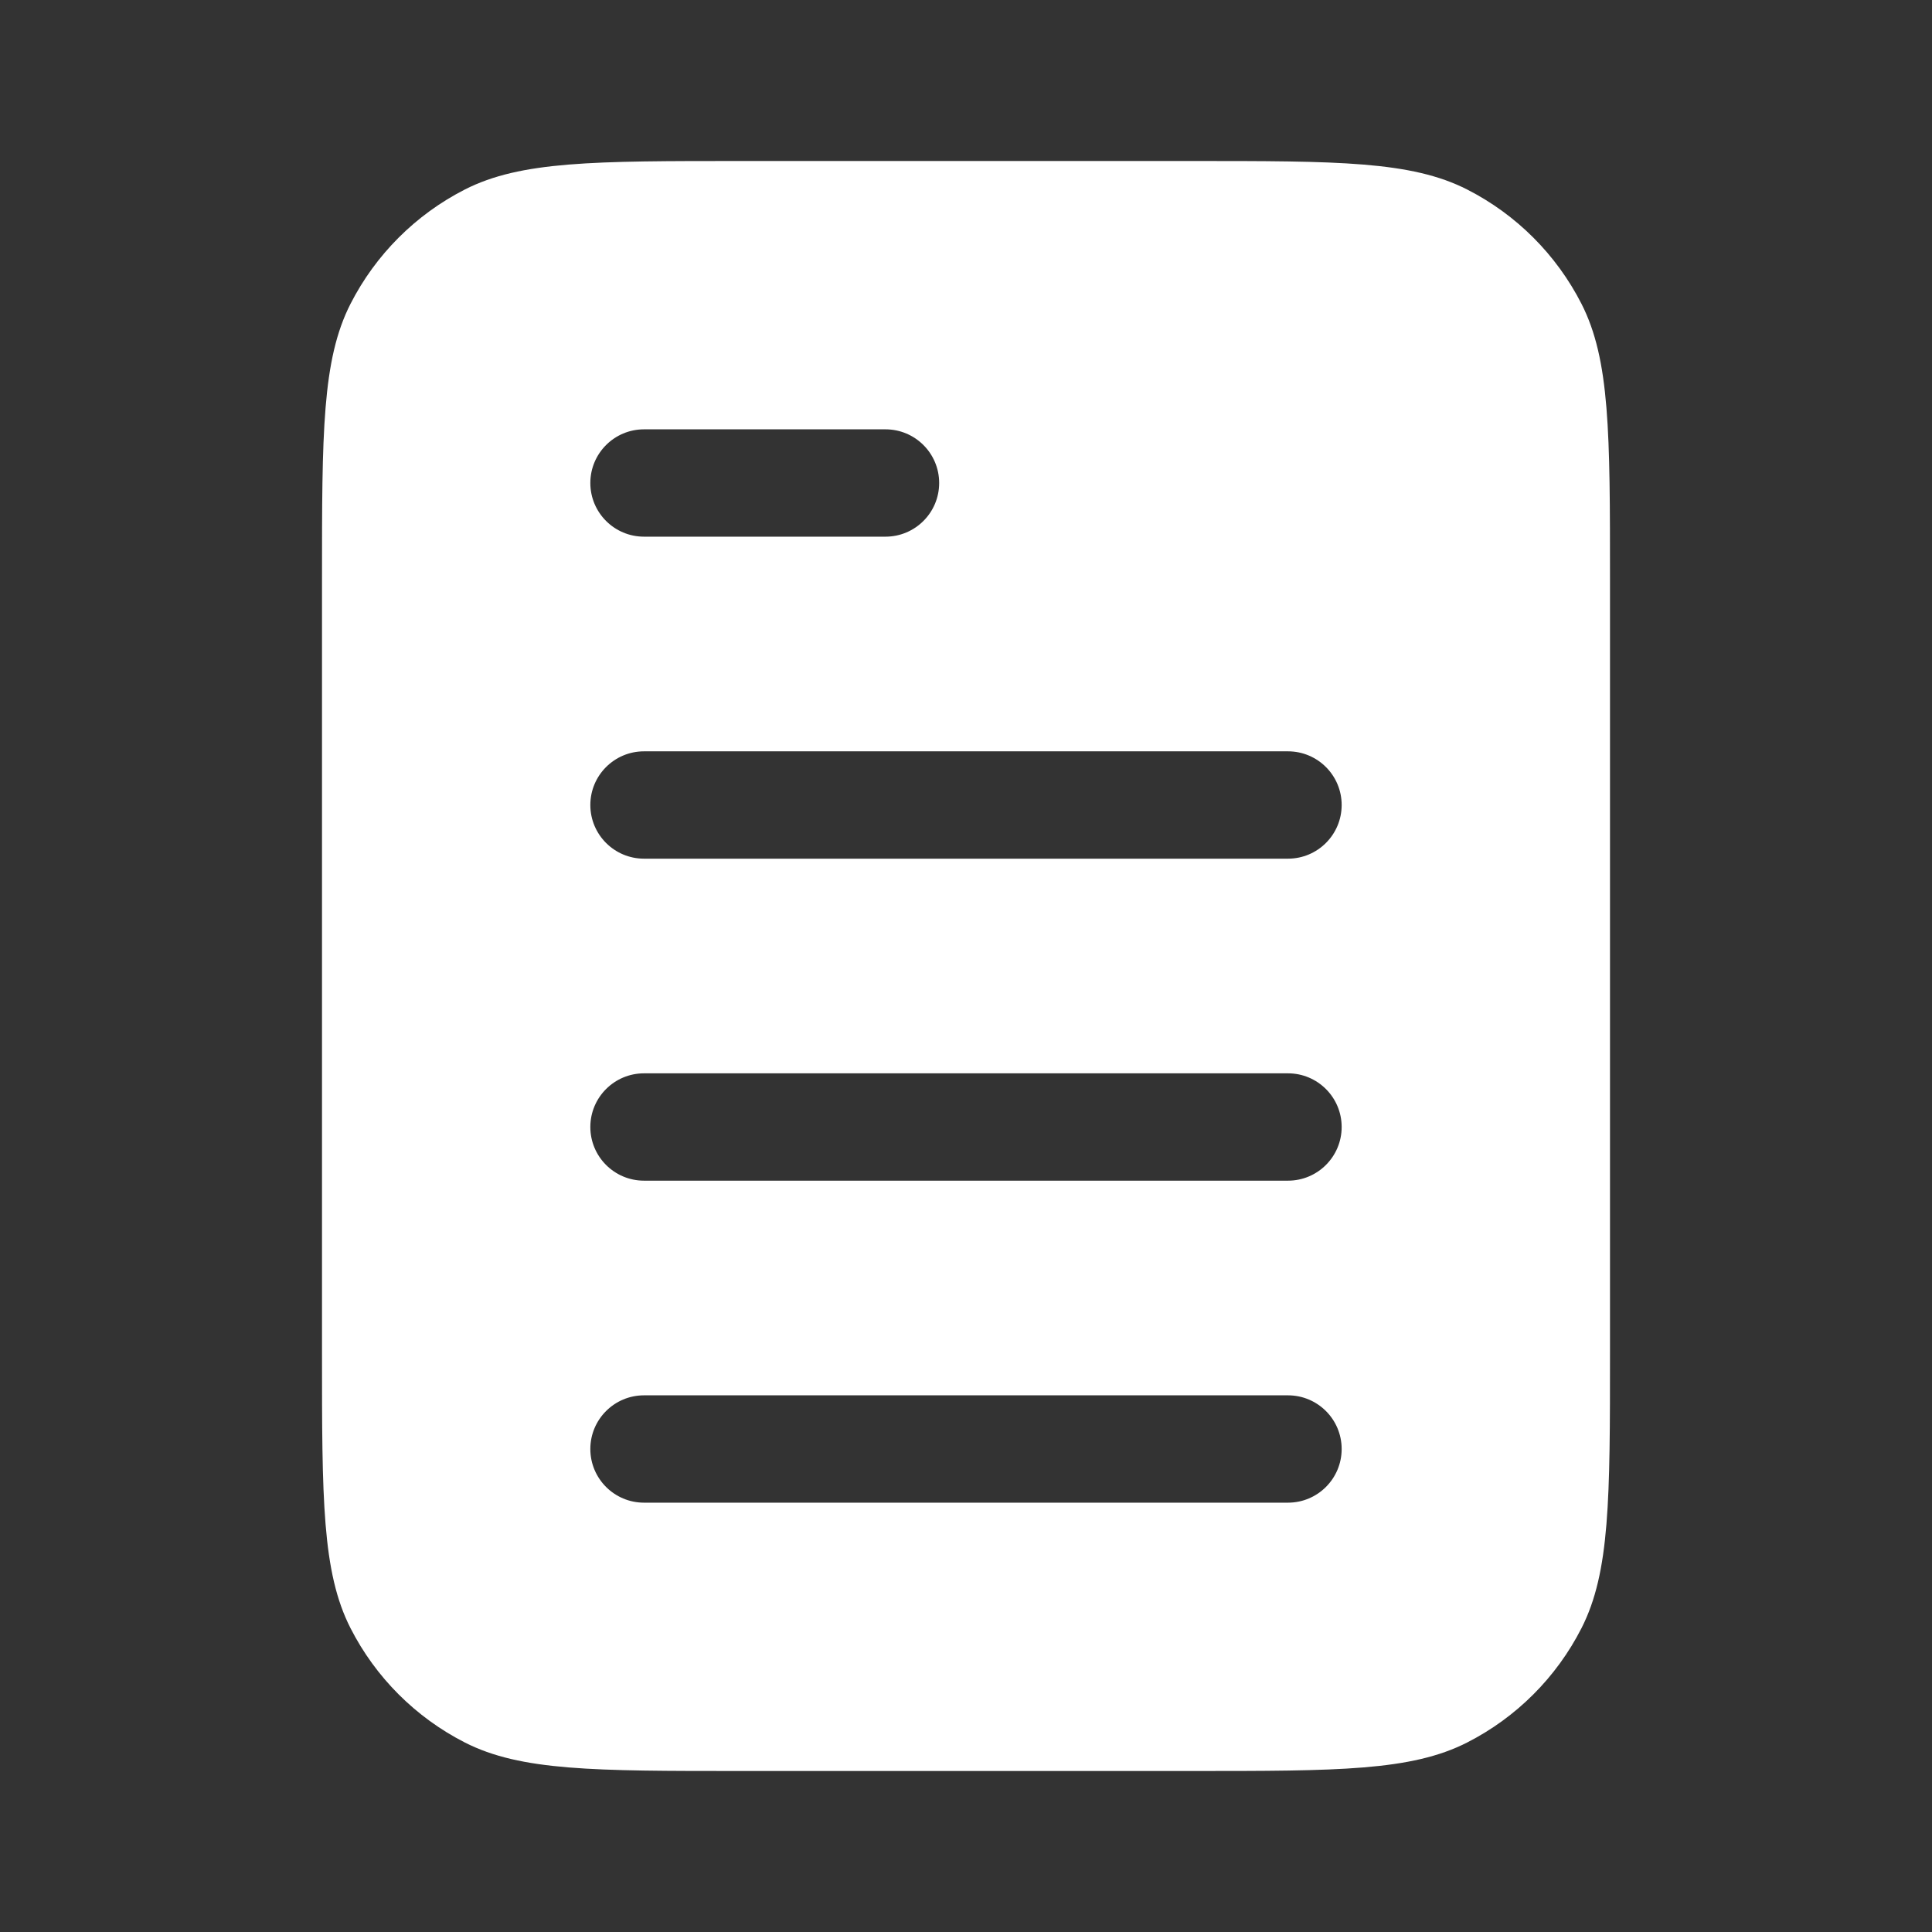 <svg width="36" height="36" viewBox="0 0 36 36" fill="none" xmlns="http://www.w3.org/2000/svg">
<rect x="0" y="0" width="36" height="36" fill="#333333" stroke="none"/>
<path fill-rule="evenodd" clip-rule="evenodd" d="M6.531 5.662C6 6.705 6 8.07 6 10.8V25.2C6 27.93 6 29.295 6.531 30.338C6.999 31.256 7.745 32.001 8.662 32.469C9.705 33 11.07 33 13.8 33H22.2C24.93 33 26.295 33 27.338 32.469C28.256 32.001 29.001 31.256 29.469 30.338C30 29.295 30 27.93 30 25.2V10.8C30 8.07 30 6.705 29.469 5.662C29.001 4.745 28.256 3.999 27.338 3.531C26.295 3 24.93 3 22.2 3H13.8C11.07 3 9.705 3 8.662 3.531C7.745 3.999 6.999 4.745 6.531 5.662ZM12 8C11.448 8 11 8.448 11 9C11 9.552 11.448 10 12 10H16.5C17.052 10 17.5 9.552 17.5 9C17.5 8.448 17.052 8 16.5 8H12ZM12 14C11.448 14 11 14.448 11 15C11 15.552 11.448 16 12 16H24C24.552 16 25 15.552 25 15C25 14.448 24.552 14 24 14H12ZM12 20C11.448 20 11 20.448 11 21C11 21.552 11.448 22 12 22H24C24.552 22 25 21.552 25 21C25 20.448 24.552 20 24 20H12ZM12 26C11.448 26 11 26.448 11 27C11 27.552 11.448 28 12 28H24C24.552 28 25 27.552 25 27C25 26.448 24.552 26 24 26H12Z" fill="white"/>
</svg>
